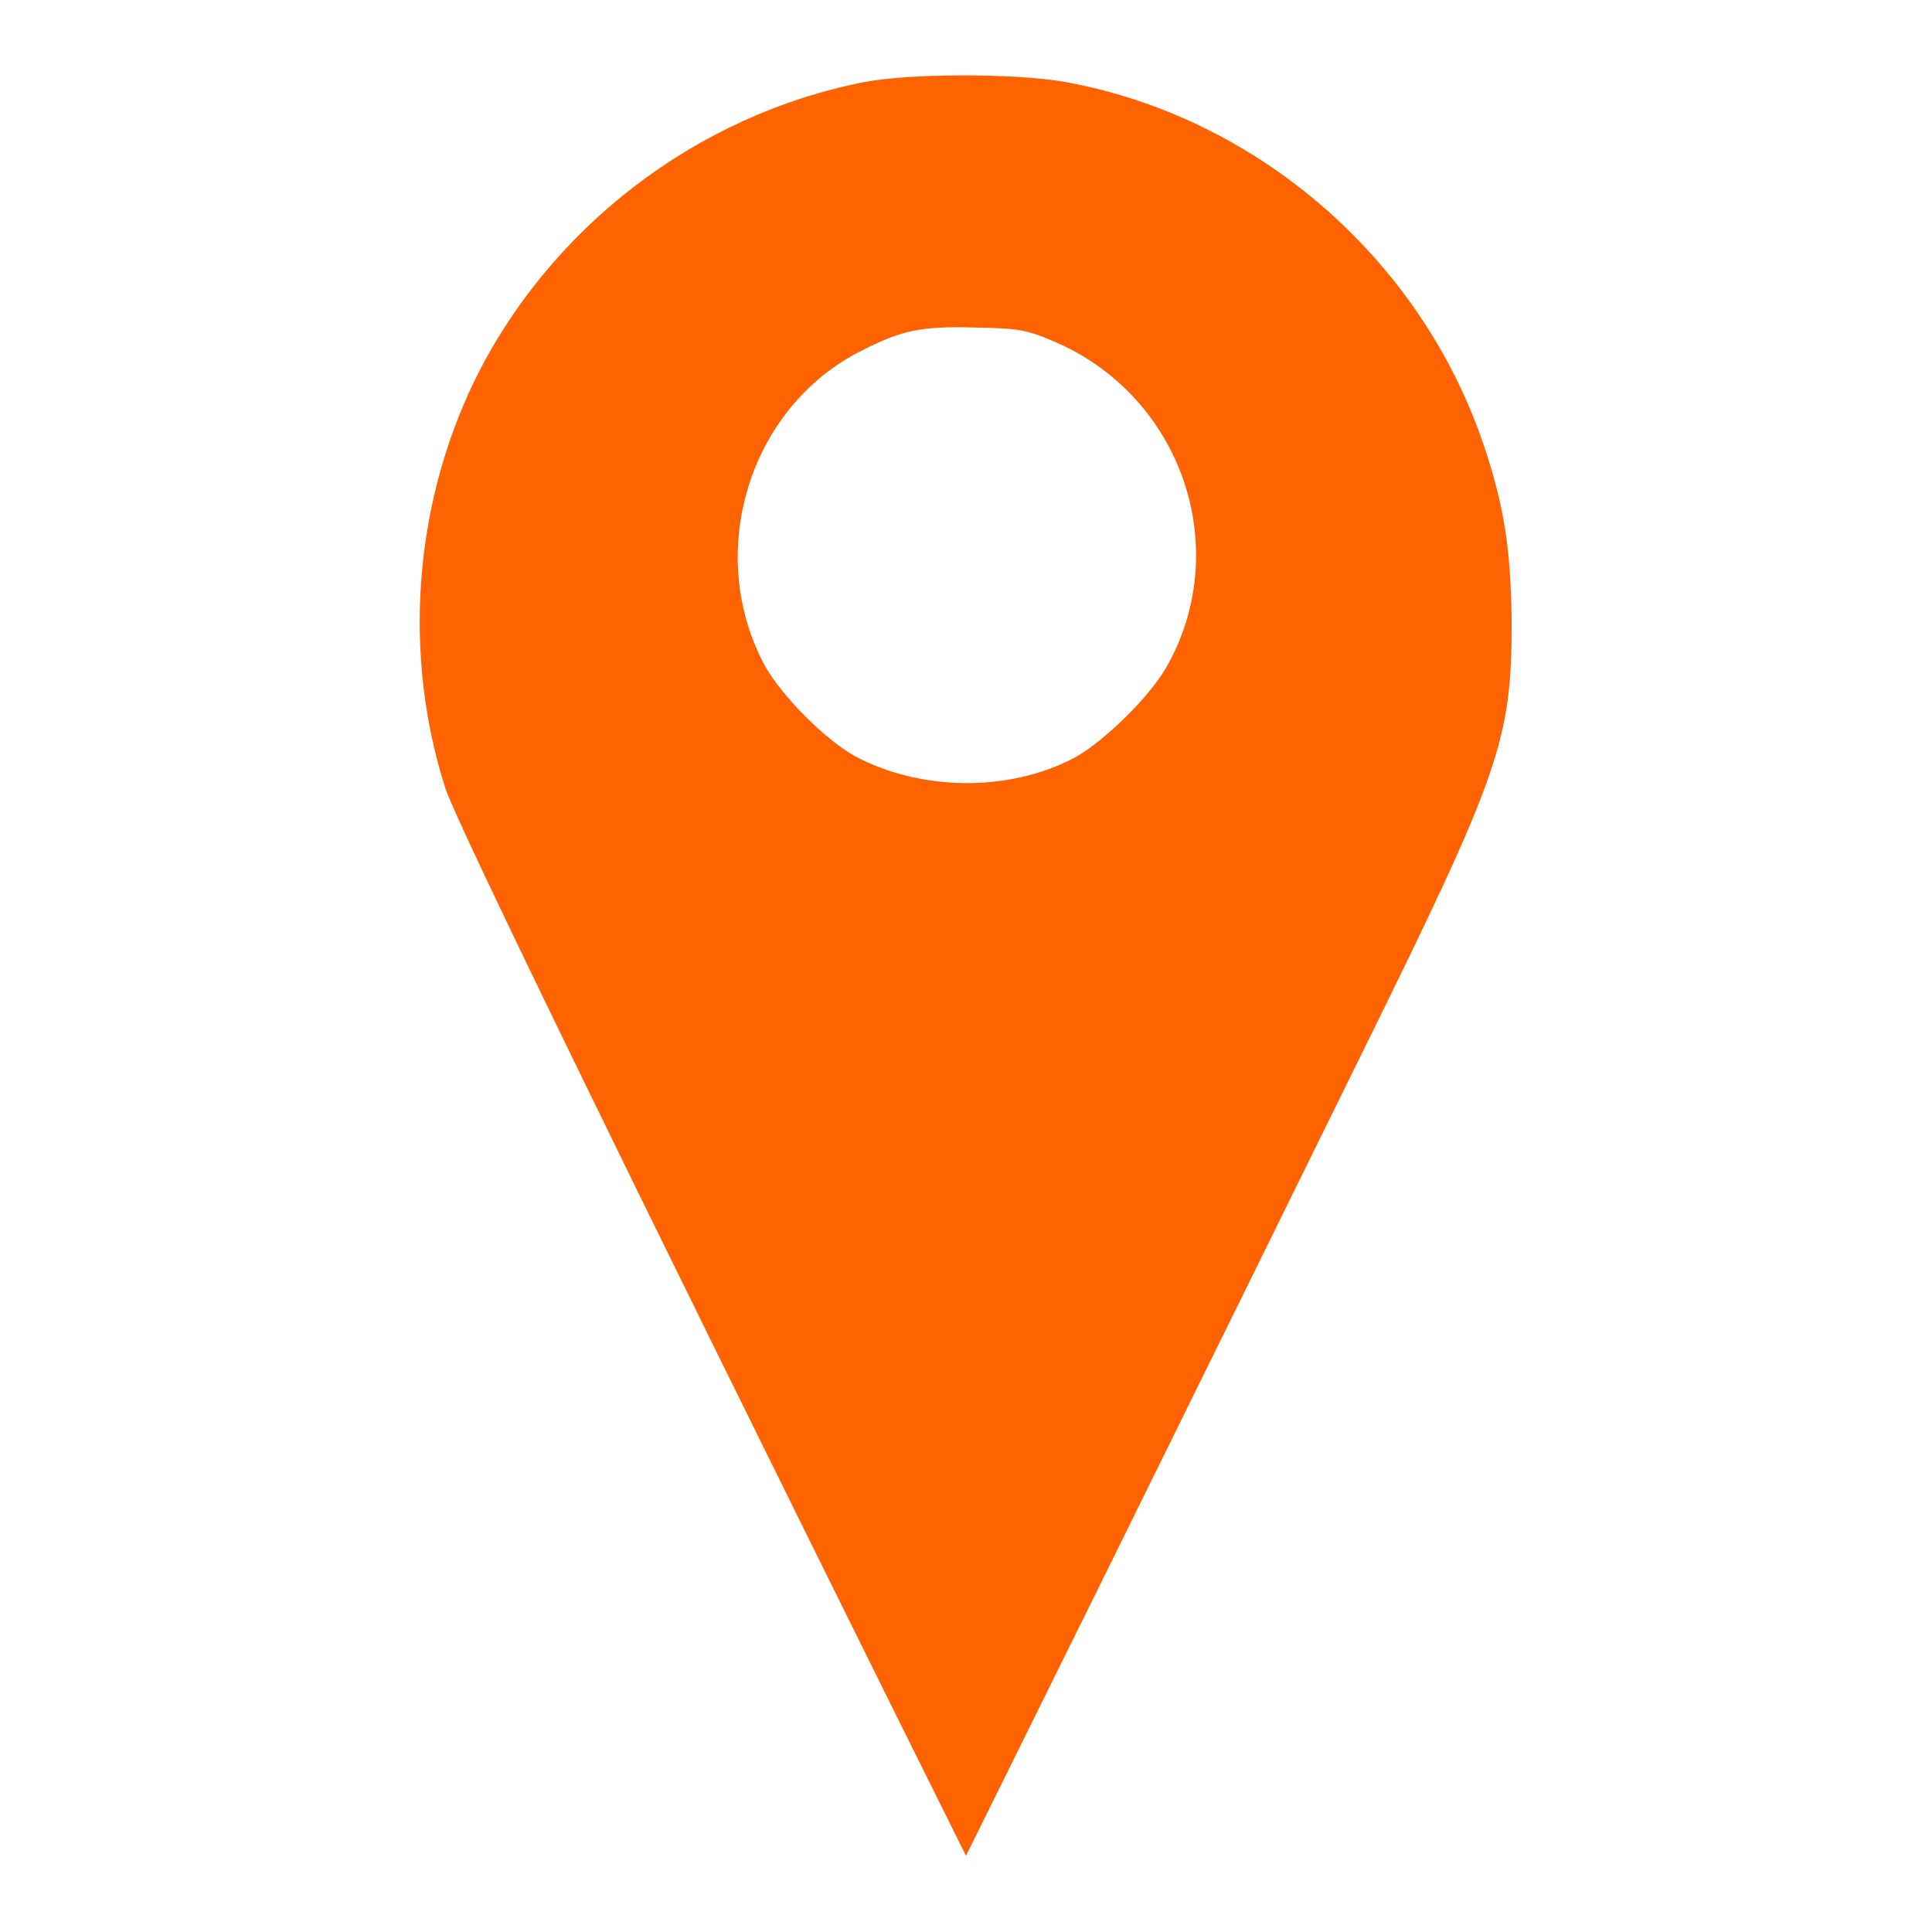 <?xml version="1.0" encoding="utf-8"?>
<!-- Svg Vector Icons : http://www.onlinewebfonts.com/icon -->
<!DOCTYPE svg PUBLIC "-//W3C//DTD SVG 1.1//EN" "http://www.w3.org/Graphics/SVG/1.1/DTD/svg11.dtd">
<svg version="1.1" xmlns="http://www.w3.org/2000/svg" xmlns:xlink="http://www.w3.org/1999/xlink" x="0px" y="0px" viewBox="0 0 256 256" enable-background="new 0 0 256 256" xml:space="preserve">
<g><g><g><path fill="#FF6200" d="M114.4,10.9c-22.3,4.4-41.7,19.4-51.6,39.7c-8,16.6-9.4,36.3-3.8,53.8c1.3,4.2,23.5,49.8,60.2,123.8l8.8,17.7l18.6-37.6c10.2-20.7,25.4-51.5,33.7-68.4c18.5-37.5,20-41.8,20-57.4c-0.1-9-0.8-14.4-3.2-22c-8-25.6-30.2-45.1-56.3-49.7C134.1,9.7,120.5,9.7,114.4,10.9z M140.9,45.8c16.1,7.7,22.4,27.4,13.6,42.7c-2.3,4-8.5,10-12.3,12c-8.7,4.5-20.3,4.3-28.9-0.3c-4-2.2-9.7-8-11.9-11.9c-8.1-14.9-2.2-34.3,12.7-41.8c5.3-2.7,7.8-3.3,15-3.1C135.4,43.5,136.2,43.7,140.9,45.8z"/></g></g></g>
</svg>